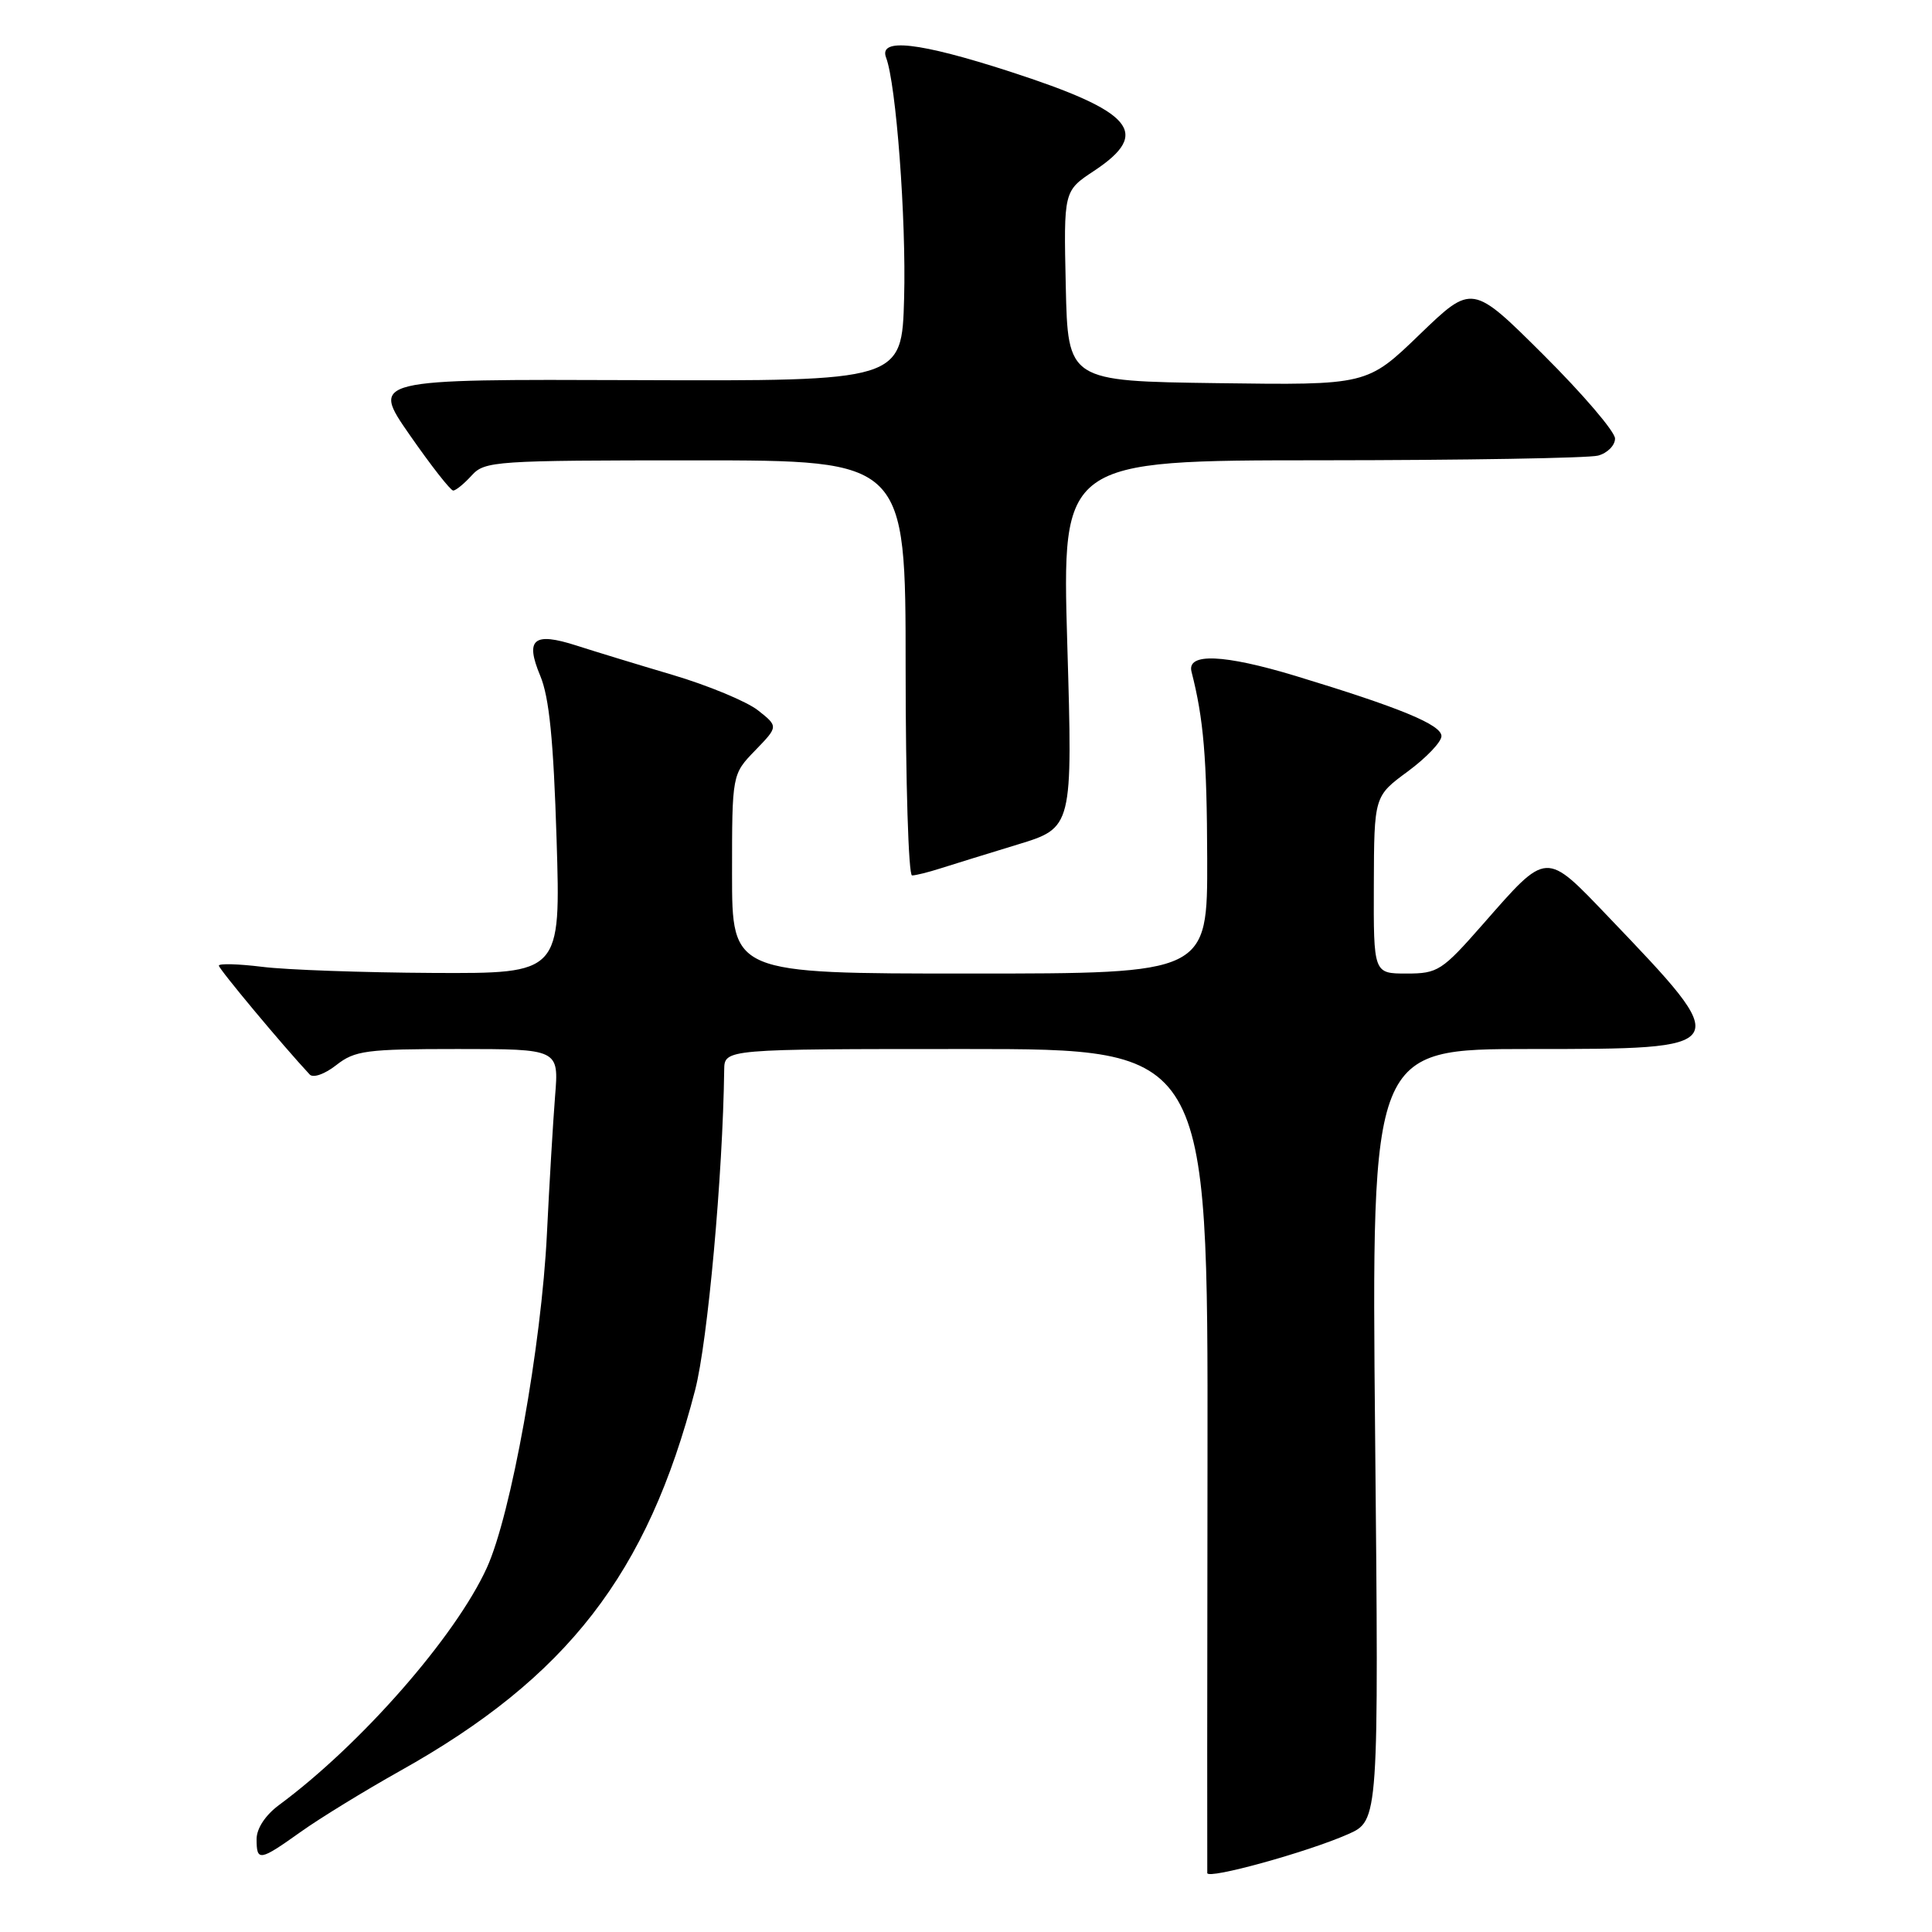 <?xml version="1.0" encoding="UTF-8" standalone="no"?>
<!DOCTYPE svg PUBLIC "-//W3C//DTD SVG 1.1//EN" "http://www.w3.org/Graphics/SVG/1.1/DTD/svg11.dtd" >
<svg xmlns="http://www.w3.org/2000/svg" xmlns:xlink="http://www.w3.org/1999/xlink" version="1.1" viewBox="0 0 256 256">
 <g >
 <path fill="currentColor"
d=" M 178.60 243.05 C 182.70 241.24 182.70 241.24 182.21 190.12 C 181.72 139.00 181.72 139.00 202.75 139.00 C 229.90 139.00 229.89 139.02 213.18 121.55 C 204.70 112.69 205.09 112.67 196.48 122.48 C 191.07 128.64 190.52 129.00 186.38 129.00 C 182.00 129.00 182.00 129.00 182.04 117.25 C 182.08 105.50 182.08 105.50 186.54 102.22 C 188.99 100.41 191.00 98.31 191.00 97.54 C 191.00 96.03 185.52 93.77 171.66 89.56 C 162.17 86.69 157.24 86.48 157.88 89.00 C 159.49 95.27 159.92 100.43 159.96 113.75 C 160.00 129.00 160.00 129.00 128.50 129.00 C 97.00 129.00 97.00 129.00 97.00 115.80 C 97.00 102.60 97.00 102.60 100.07 99.43 C 103.14 96.26 103.14 96.26 100.42 94.11 C 98.92 92.94 93.82 90.82 89.10 89.42 C 84.37 88.02 78.65 86.27 76.39 85.54 C 70.70 83.71 69.55 84.67 71.58 89.53 C 72.78 92.40 73.34 98.06 73.75 111.21 C 74.30 129.00 74.30 129.00 57.40 128.92 C 48.11 128.87 37.91 128.51 34.75 128.11 C 31.59 127.72 29.00 127.65 29.00 127.95 C 29.00 128.40 37.45 138.53 41.04 142.38 C 41.50 142.87 43.05 142.32 44.56 141.13 C 47.02 139.20 48.51 139.00 60.66 139.00 C 74.06 139.00 74.06 139.00 73.55 145.25 C 73.28 148.69 72.79 156.89 72.47 163.48 C 71.75 178.28 67.72 200.73 64.50 207.76 C 60.34 216.87 47.83 231.15 36.98 239.17 C 35.17 240.51 34.00 242.28 34.00 243.69 C 34.00 246.69 34.39 246.62 39.88 242.71 C 42.42 240.90 48.33 237.28 53.00 234.66 C 75.16 222.27 85.80 208.54 92.11 184.18 C 93.78 177.73 95.78 155.69 95.96 141.75 C 96.00 139.00 96.00 139.00 128.03 139.00 C 160.06 139.00 160.06 139.00 160.00 193.25 C 159.96 223.09 159.95 247.81 159.97 248.19 C 160.01 249.07 173.23 245.42 178.60 243.05 Z  M 124.60 115.07 C 126.20 114.56 130.79 113.14 134.82 111.91 C 142.14 109.68 142.14 109.68 141.42 85.34 C 140.71 61.00 140.71 61.00 175.10 60.99 C 194.02 60.98 210.51 60.70 211.75 60.37 C 212.99 60.04 214.00 59.02 214.00 58.11 C 214.00 57.20 209.74 52.22 204.53 47.03 C 195.07 37.61 195.07 37.61 188.11 44.32 C 181.15 51.04 181.15 51.04 161.33 50.77 C 141.50 50.50 141.50 50.50 141.22 37.90 C 140.94 25.30 140.94 25.30 144.97 22.64 C 152.59 17.59 150.21 14.80 133.77 9.47 C 121.77 5.59 116.40 4.98 117.41 7.63 C 118.74 11.10 120.09 29.02 119.80 39.50 C 119.50 50.50 119.50 50.50 84.32 50.37 C 49.15 50.24 49.15 50.24 54.28 57.62 C 57.10 61.68 59.70 65.00 60.05 65.00 C 60.40 65.00 61.50 64.10 62.50 63.00 C 64.23 61.09 65.58 61.00 92.15 61.00 C 120.00 61.00 120.00 61.00 120.00 88.50 C 120.00 103.62 120.38 116.00 120.85 116.00 C 121.32 116.00 123.01 115.58 124.60 115.07 Z "/>
</g>
</svg>
